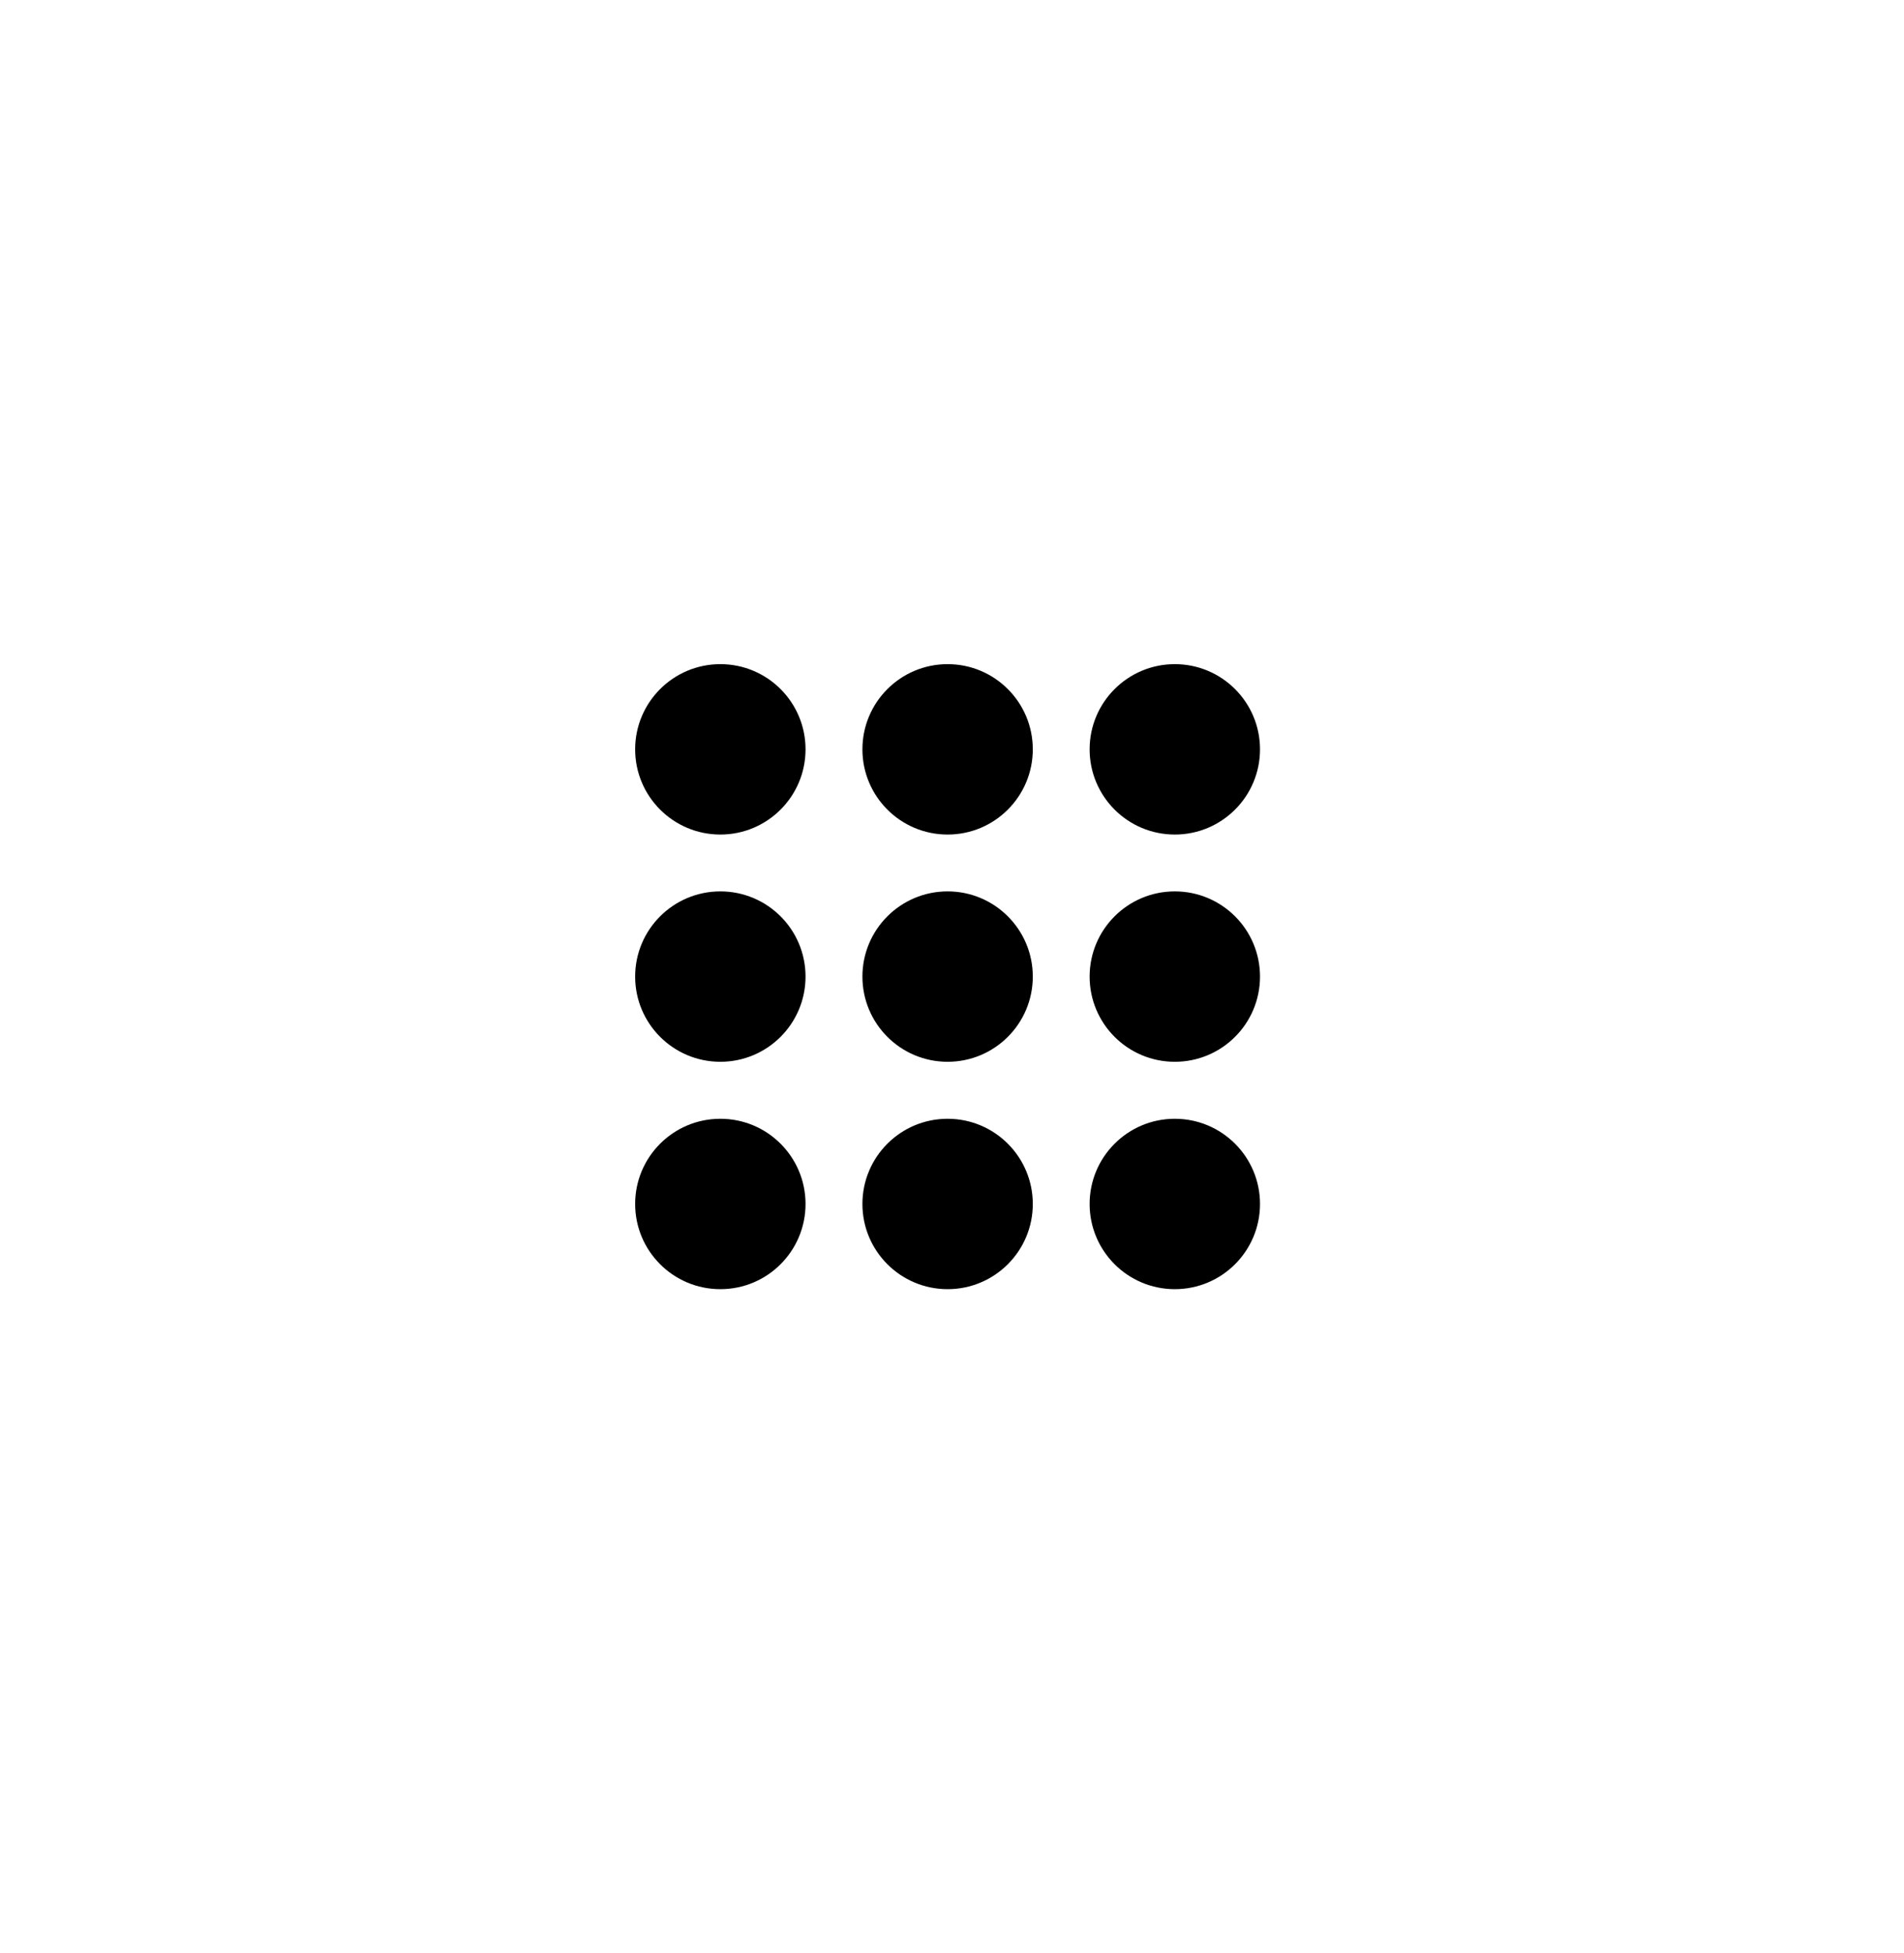 <svg width="39" height="40" viewBox="0 0 39 40" fill="none" xmlns="http://www.w3.org/2000/svg">
<g filter="url(#filter0_d_344_8478)">
<path d="M3.414 19.806C3.414 11.077 10.491 4 19.22 4V4C27.95 4 35.026 11.077 35.026 19.806V20.194C35.026 28.924 27.95 36.001 19.22 36.001V36.001C10.491 36.001 3.414 28.924 3.414 20.194V19.806Z" fill="white"/>
</g>
<circle cx="14.755" cy="15.347" r="1.745" fill="black"/>
<circle cx="19.41" cy="15.347" r="1.745" fill="black"/>
<circle cx="24.064" cy="15.347" r="1.745" fill="black"/>
<circle cx="14.755" cy="20.001" r="1.745" fill="black"/>
<circle cx="19.41" cy="20.001" r="1.745" fill="black"/>
<circle cx="24.064" cy="20.001" r="1.745" fill="black"/>
<circle cx="14.755" cy="24.658" r="1.745" fill="black"/>
<circle cx="19.41" cy="24.658" r="1.745" fill="black"/>
<circle cx="24.064" cy="24.658" r="1.745" fill="black"/>
<defs>
<filter id="filter0_d_344_8478" x="0.214" y="0.8" width="38.011" height="38.4" filterUnits="userSpaceOnUse" color-interpolation-filters="sRGB">
<feFlood flood-opacity="0" result="BackgroundImageFix"/>
<feColorMatrix in="SourceAlpha" type="matrix" values="0 0 0 0 0 0 0 0 0 0 0 0 0 0 0 0 0 0 127 0" result="hardAlpha"/>
<feOffset/>
<feGaussianBlur stdDeviation="1.6"/>
<feComposite in2="hardAlpha" operator="out"/>
<feColorMatrix type="matrix" values="0 0 0 0 0 0 0 0 0 0 0 0 0 0 0 0 0 0 0.25 0"/>
<feBlend mode="normal" in2="BackgroundImageFix" result="effect1_dropShadow_344_8478"/>
<feBlend mode="normal" in="SourceGraphic" in2="effect1_dropShadow_344_8478" result="shape"/>
</filter>
</defs>
</svg>
